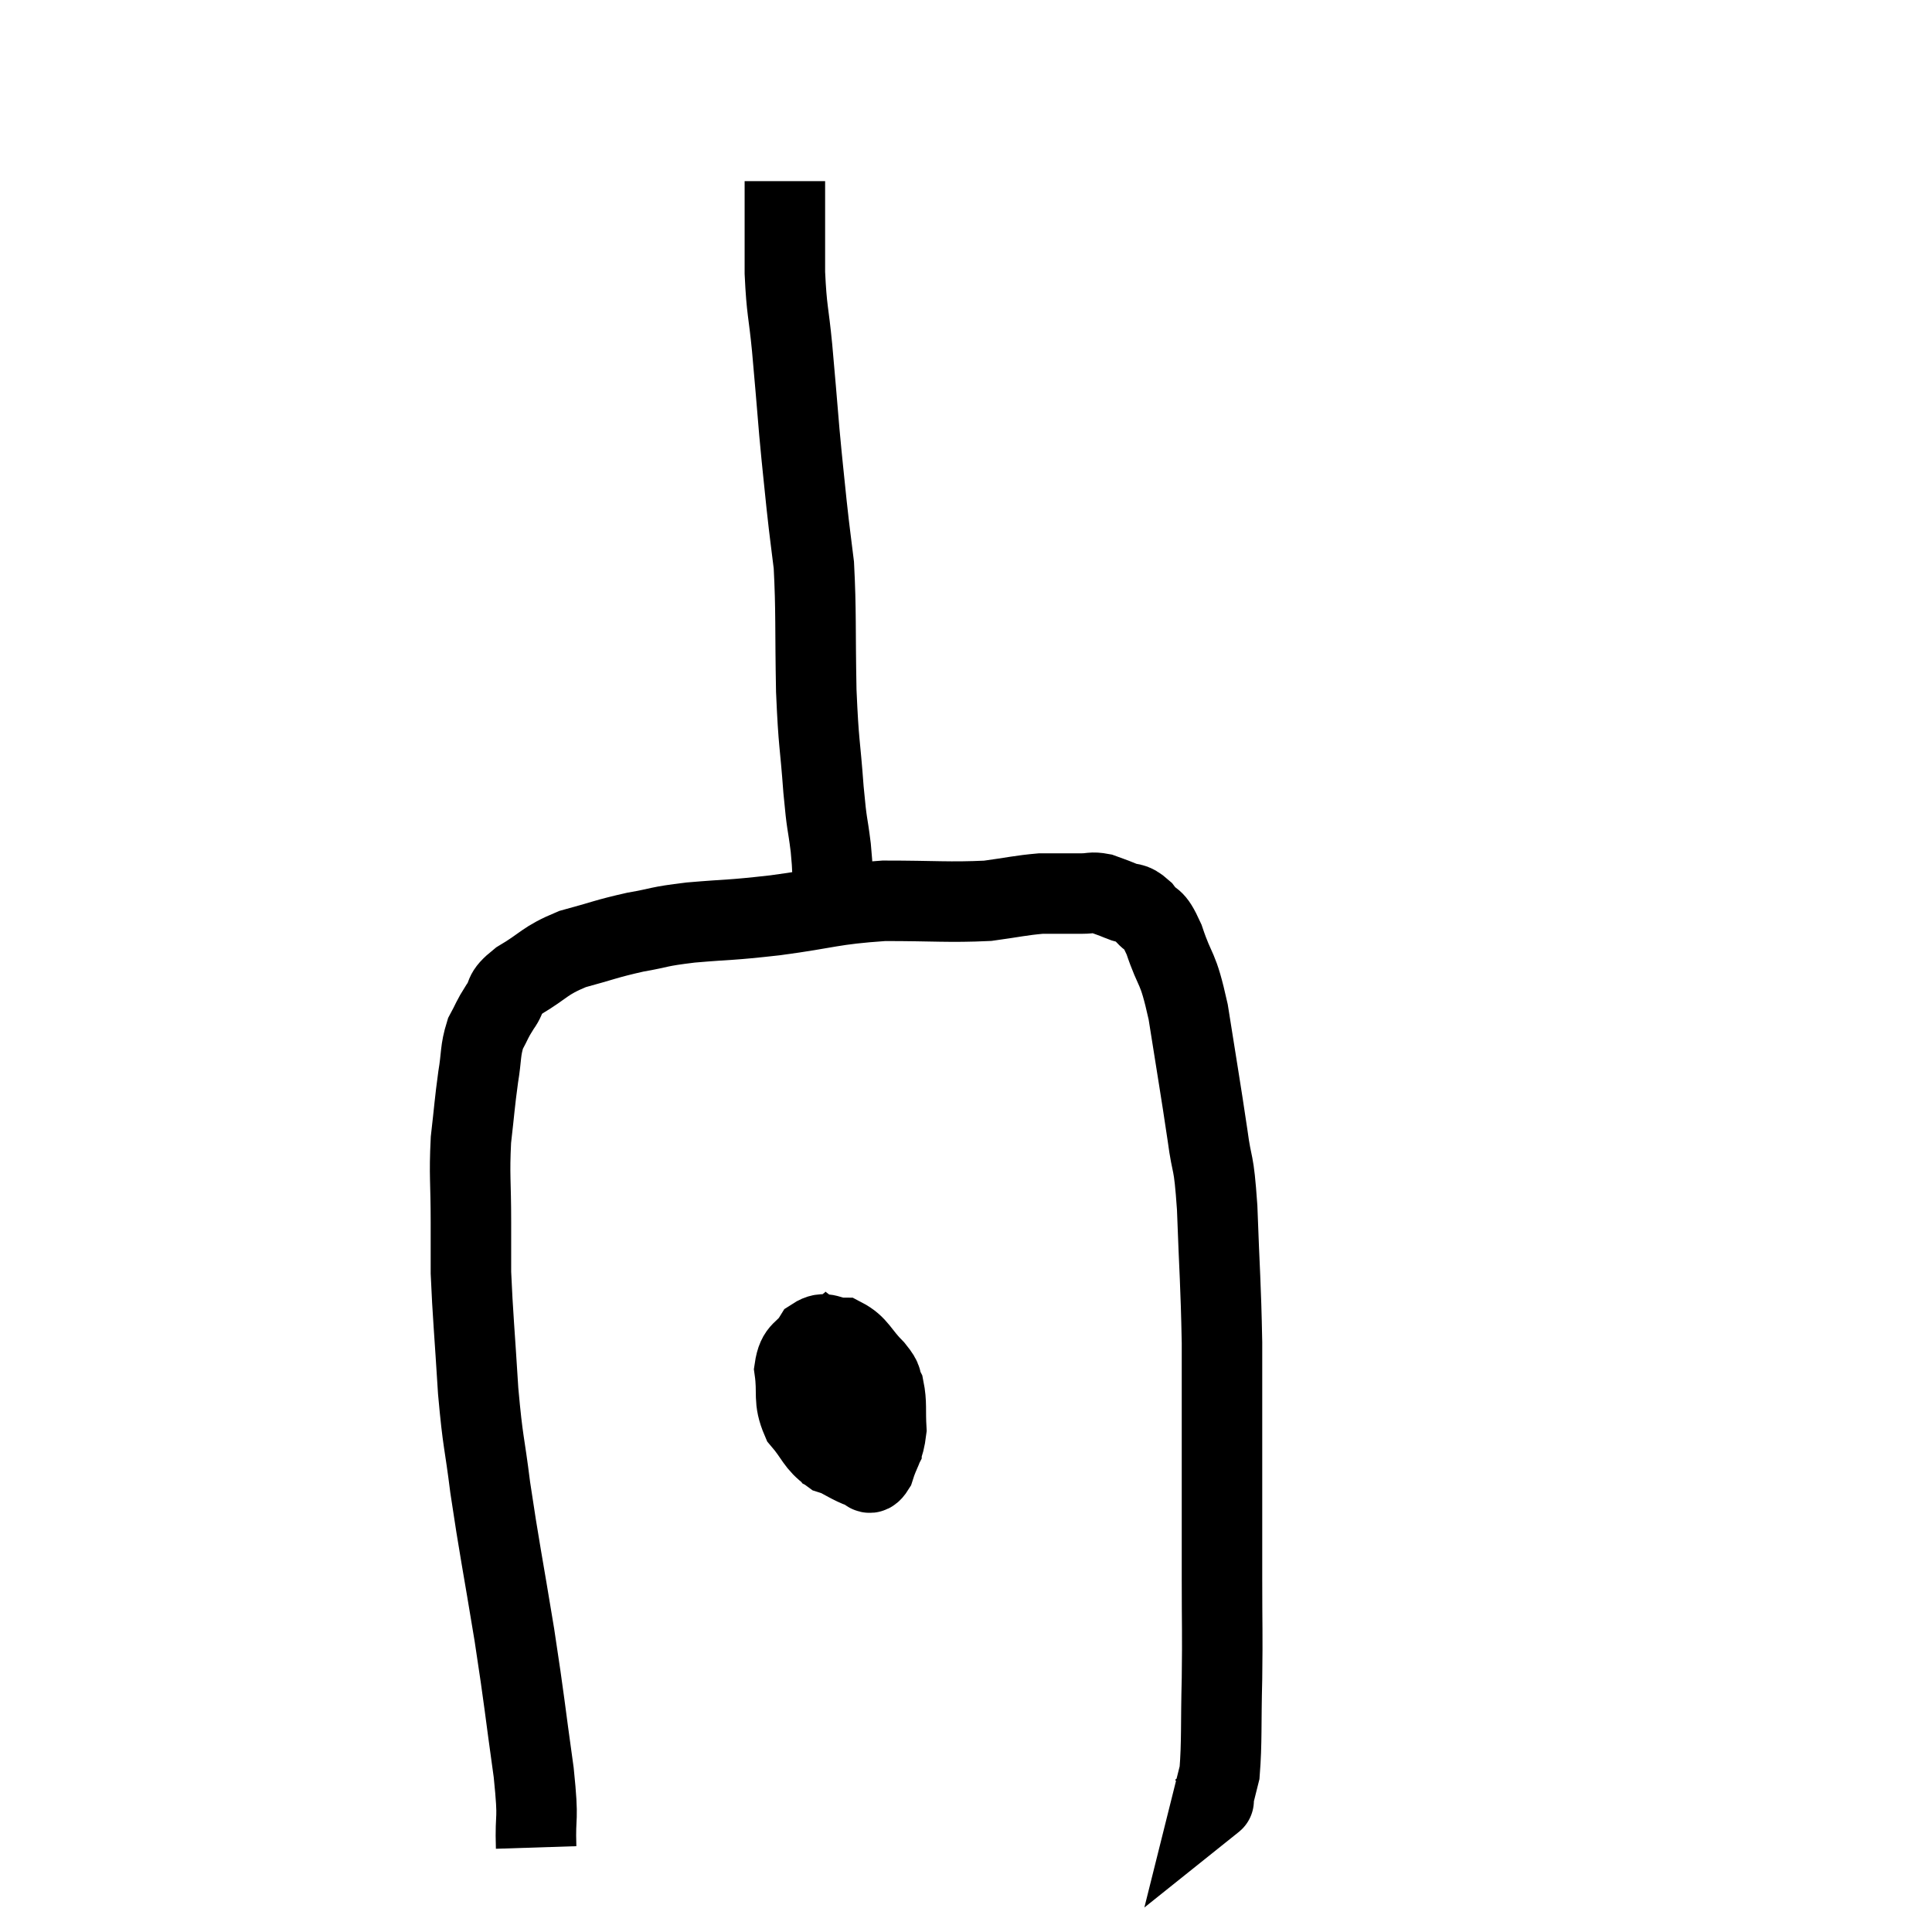 <svg width="48" height="48" viewBox="0 0 48 48" xmlns="http://www.w3.org/2000/svg"><path d="M 13.32 45.9 C 13.29 44.97, 13.395 45.36, 13.26 44.04 C 13.02 42.33, 13.05 42.39, 12.78 40.62 C 12.48 38.79, 12.405 38.475, 12.18 36.96 C 12.03 35.76, 12 35.895, 11.88 34.56 C 11.79 33.09, 11.745 32.67, 11.7 31.62 C 11.7 30.99, 11.7 31.185, 11.7 30.36 C 11.7 29.34, 11.655 29.22, 11.7 28.32 C 11.79 27.54, 11.79 27.42, 11.88 26.76 C 11.97 26.22, 11.925 26.115, 12.06 25.68 C 12.24 25.35, 12.21 25.35, 12.42 25.02 C 12.66 24.69, 12.45 24.72, 12.9 24.36 C 13.56 23.97, 13.5 23.88, 14.22 23.58 C 15 23.37, 15.045 23.325, 15.78 23.16 C 16.47 23.04, 16.29 23.025, 17.16 22.92 C 18.21 22.83, 18.06 22.875, 19.26 22.74 C 20.61 22.56, 20.64 22.47, 21.96 22.38 C 23.25 22.38, 23.565 22.425, 24.54 22.38 C 25.2 22.29, 25.35 22.245, 25.86 22.2 C 26.22 22.2, 26.325 22.2, 26.58 22.2 C 26.73 22.2, 26.685 22.2, 26.88 22.2 C 27.12 22.2, 27.12 22.155, 27.36 22.2 C 27.6 22.29, 27.585 22.275, 27.84 22.38 C 28.11 22.5, 28.11 22.38, 28.38 22.62 C 28.65 22.98, 28.635 22.71, 28.92 23.34 C 29.22 24.24, 29.25 23.925, 29.52 25.14 C 29.76 26.67, 29.82 26.985, 30 28.2 C 30.12 29.1, 30.15 28.71, 30.24 30 C 30.3 31.68, 30.33 31.83, 30.36 33.36 C 30.36 34.74, 30.36 34.65, 30.36 36.12 C 30.36 37.68, 30.36 37.845, 30.36 39.24 C 30.36 40.47, 30.375 40.5, 30.36 41.7 C 30.33 42.87, 30.36 43.275, 30.3 44.04 C 30.21 44.4, 30.165 44.58, 30.12 44.76 C 30.12 44.76, 30.195 44.7, 30.12 44.76 L 29.82 45" fill="none" stroke="black" stroke-width="2"></path><path d="M 21.3 32.7 C 21 33.09, 20.925 32.85, 20.7 33.48 C 20.55 34.35, 20.43 34.575, 20.4 35.22 C 20.49 35.64, 20.325 35.745, 20.58 36.06 C 21 36.27, 21.135 36.375, 21.42 36.48 C 21.57 36.48, 21.57 36.72, 21.72 36.48 C 21.87 36, 21.96 36.015, 22.02 35.52 C 21.99 35.01, 22.035 34.875, 21.96 34.5 C 21.84 34.26, 21.975 34.335, 21.72 34.02 C 21.33 33.63, 21.315 33.435, 20.94 33.24 C 20.58 33.24, 20.52 33.045, 20.22 33.24 C 19.98 33.63, 19.815 33.51, 19.74 34.02 C 19.83 34.65, 19.695 34.755, 19.92 35.28 C 20.28 35.7, 20.265 35.85, 20.64 36.12 C 21.03 36.24, 21.105 36.39, 21.42 36.36 C 21.66 36.18, 21.78 36.24, 21.9 36 C 21.9 35.7, 22.035 35.685, 21.9 35.4 C 21.63 35.13, 21.765 35.025, 21.36 34.86 C 20.82 34.8, 20.685 34.77, 20.28 34.74 C 20.01 34.74, 19.875 34.74, 19.74 34.74 L 19.74 34.74" fill="none" stroke="black" stroke-width="2"></path><path d="M 21 22.74 C 20.85 22.44, 20.79 22.56, 20.7 22.14 C 20.67 21.6, 20.7 21.69, 20.64 21.06 C 20.55 20.34, 20.55 20.595, 20.46 19.62 C 20.37 18.39, 20.34 18.555, 20.28 17.16 C 20.25 15.6, 20.28 15.195, 20.22 14.04 C 20.13 13.29, 20.13 13.365, 20.04 12.54 C 19.95 11.64, 19.95 11.715, 19.86 10.74 C 19.77 9.69, 19.77 9.63, 19.68 8.64 C 19.59 7.71, 19.545 7.74, 19.5 6.78 C 19.5 5.79, 19.5 5.37, 19.5 4.8 C 19.5 4.65, 19.5 4.575, 19.5 4.5 C 19.5 4.5, 19.5 4.5, 19.5 4.5 L 19.5 4.5" fill="none" stroke="black" stroke-width="2"></path></svg>